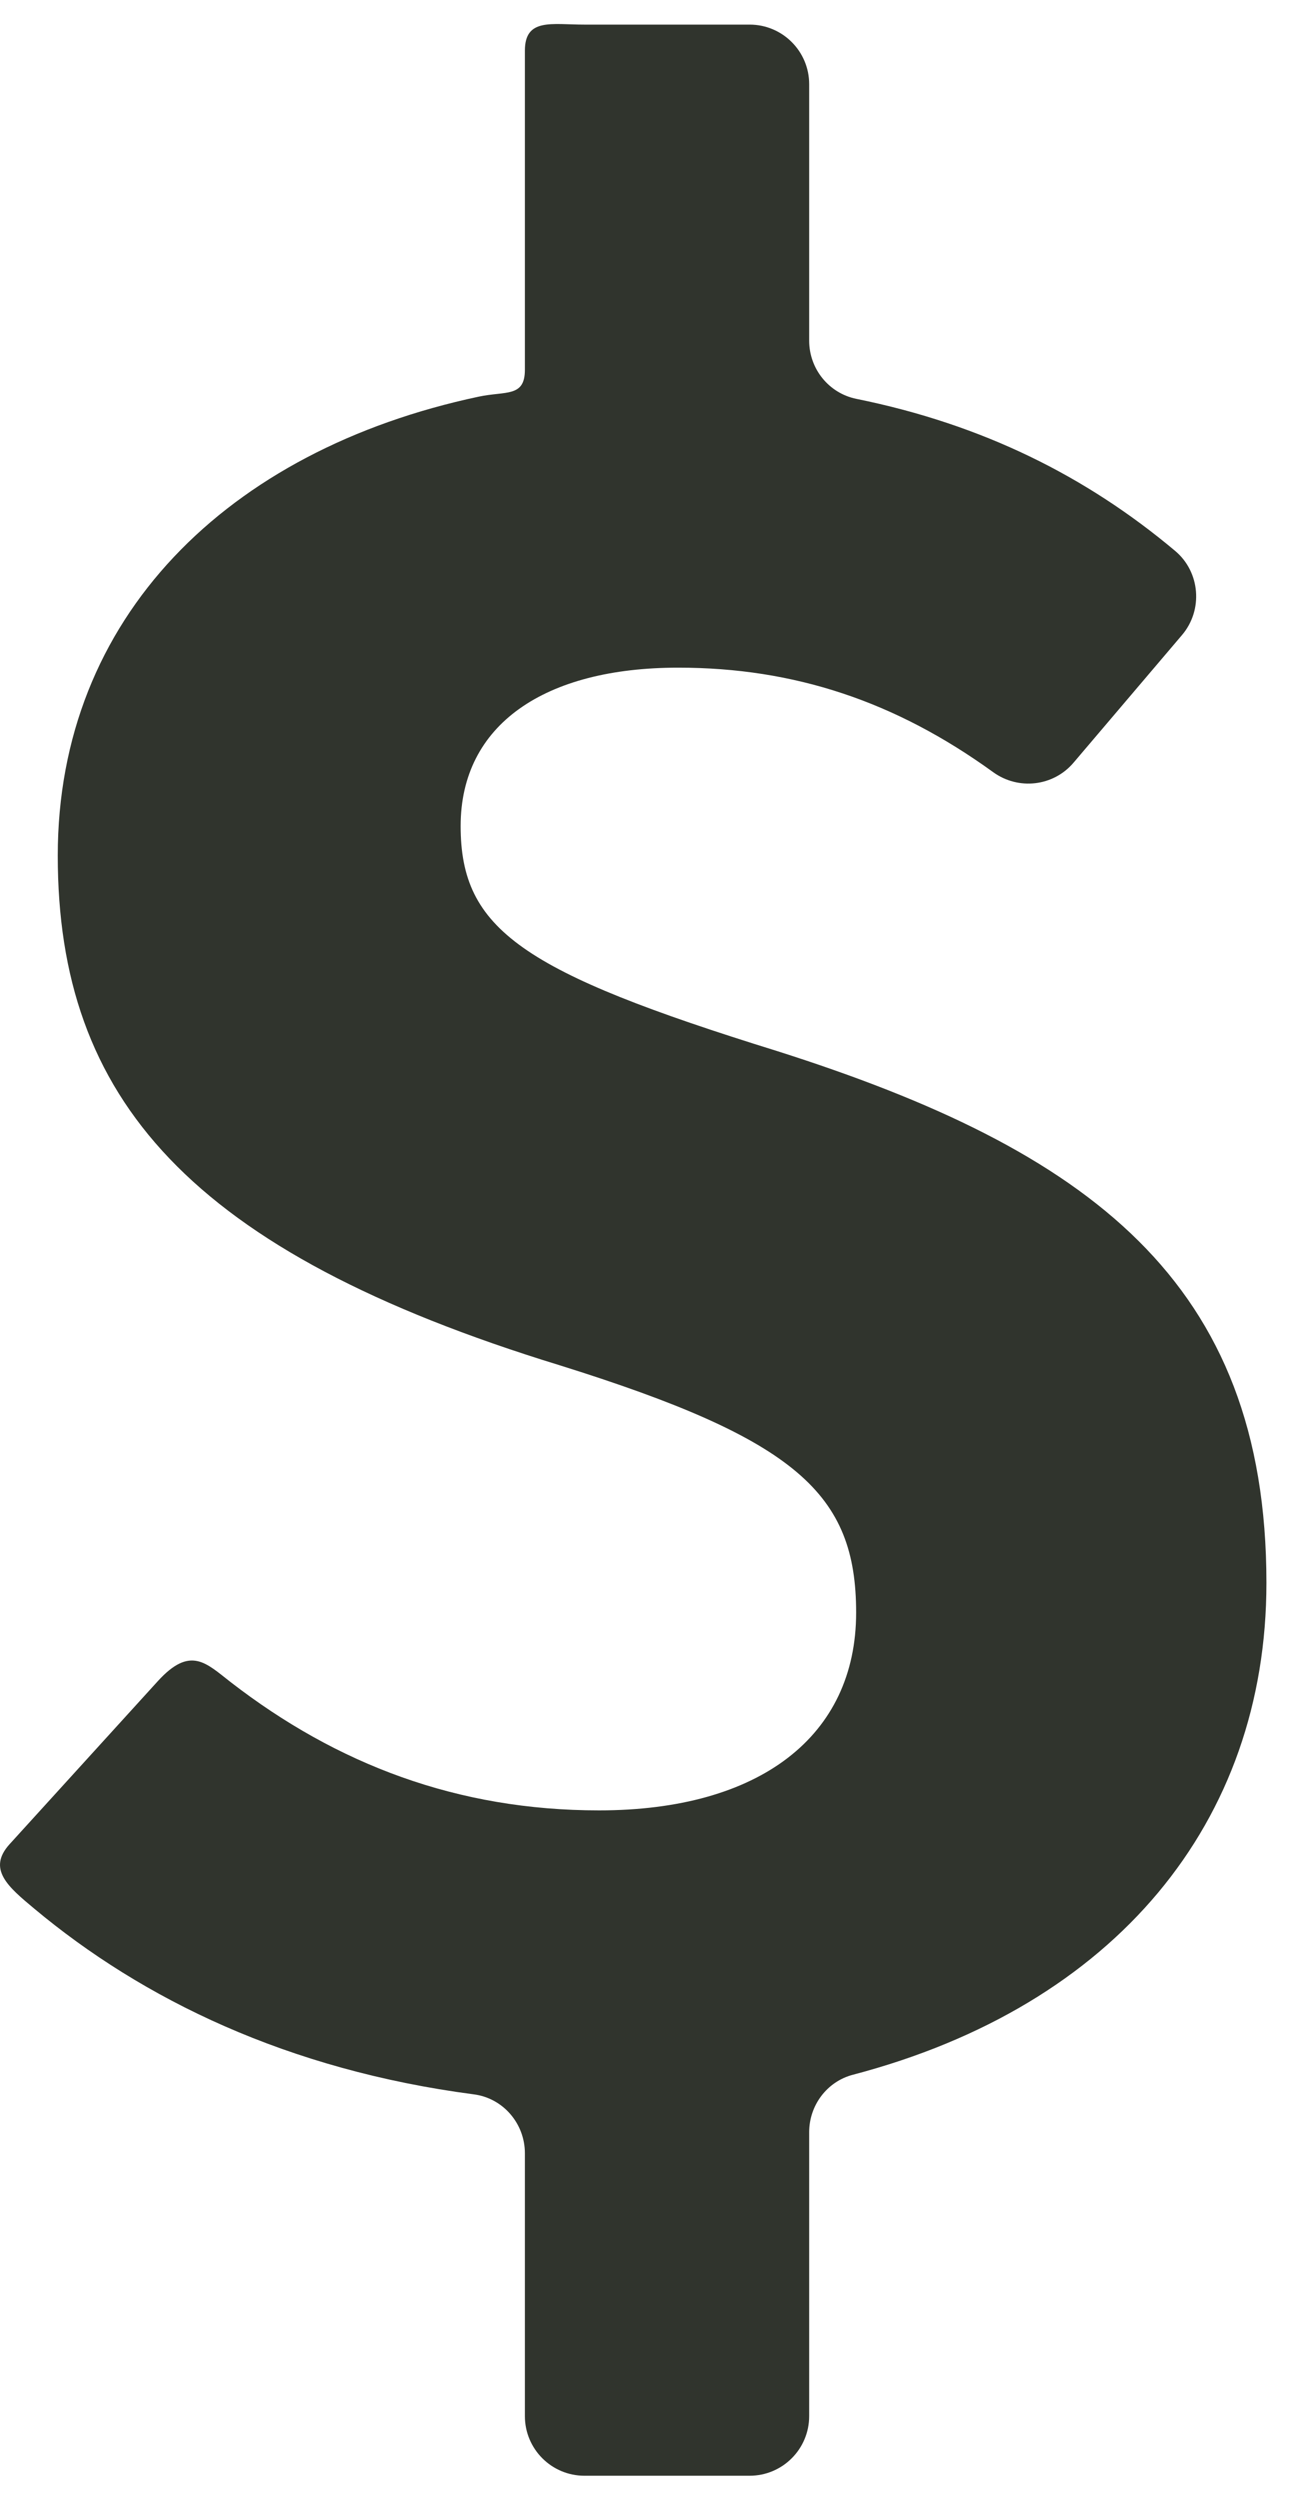 <svg width="13" height="25" viewBox="0 0 13 25" fill="none" xmlns="http://www.w3.org/2000/svg">
<path id="Vector" d="M8.571 3.989C9.835 4.245 10.871 4.763 11.76 5.509C12.012 5.72 12.042 6.101 11.829 6.351L10.744 7.627C10.542 7.865 10.192 7.905 9.939 7.722C8.962 7.015 7.95 6.677 6.787 6.677C5.451 6.677 4.61 7.246 4.61 8.261C4.61 9.299 5.228 9.72 7.776 10.511C10.893 11.501 12.674 12.812 12.674 15.83C12.674 18.223 11.161 20.06 8.535 20.749C8.276 20.817 8.098 21.055 8.098 21.323V24.163C8.098 24.492 7.831 24.759 7.502 24.759H5.849C5.52 24.759 5.253 24.492 5.253 24.163V21.534C5.253 21.238 5.036 20.983 4.742 20.945C2.877 20.7 1.428 19.994 0.342 19.087C0.083 18.871 -0.131 18.693 0.096 18.443L1.579 16.813C1.906 16.454 2.064 16.633 2.308 16.822C3.371 17.644 4.577 18.105 5.995 18.105C7.603 18.105 8.568 17.363 8.568 16.127C8.568 14.939 7.974 14.395 5.599 13.653C1.889 12.515 0.578 10.982 0.578 8.557C0.578 6.178 2.272 4.502 4.79 3.967C5.061 3.909 5.253 3.976 5.253 3.698V0.507C5.253 0.178 5.52 0.246 5.849 0.246H7.502C7.831 0.246 8.098 0.513 8.098 0.842V3.407C8.098 3.689 8.295 3.933 8.571 3.989V3.989Z" fill="#30342D"/>
</svg>
